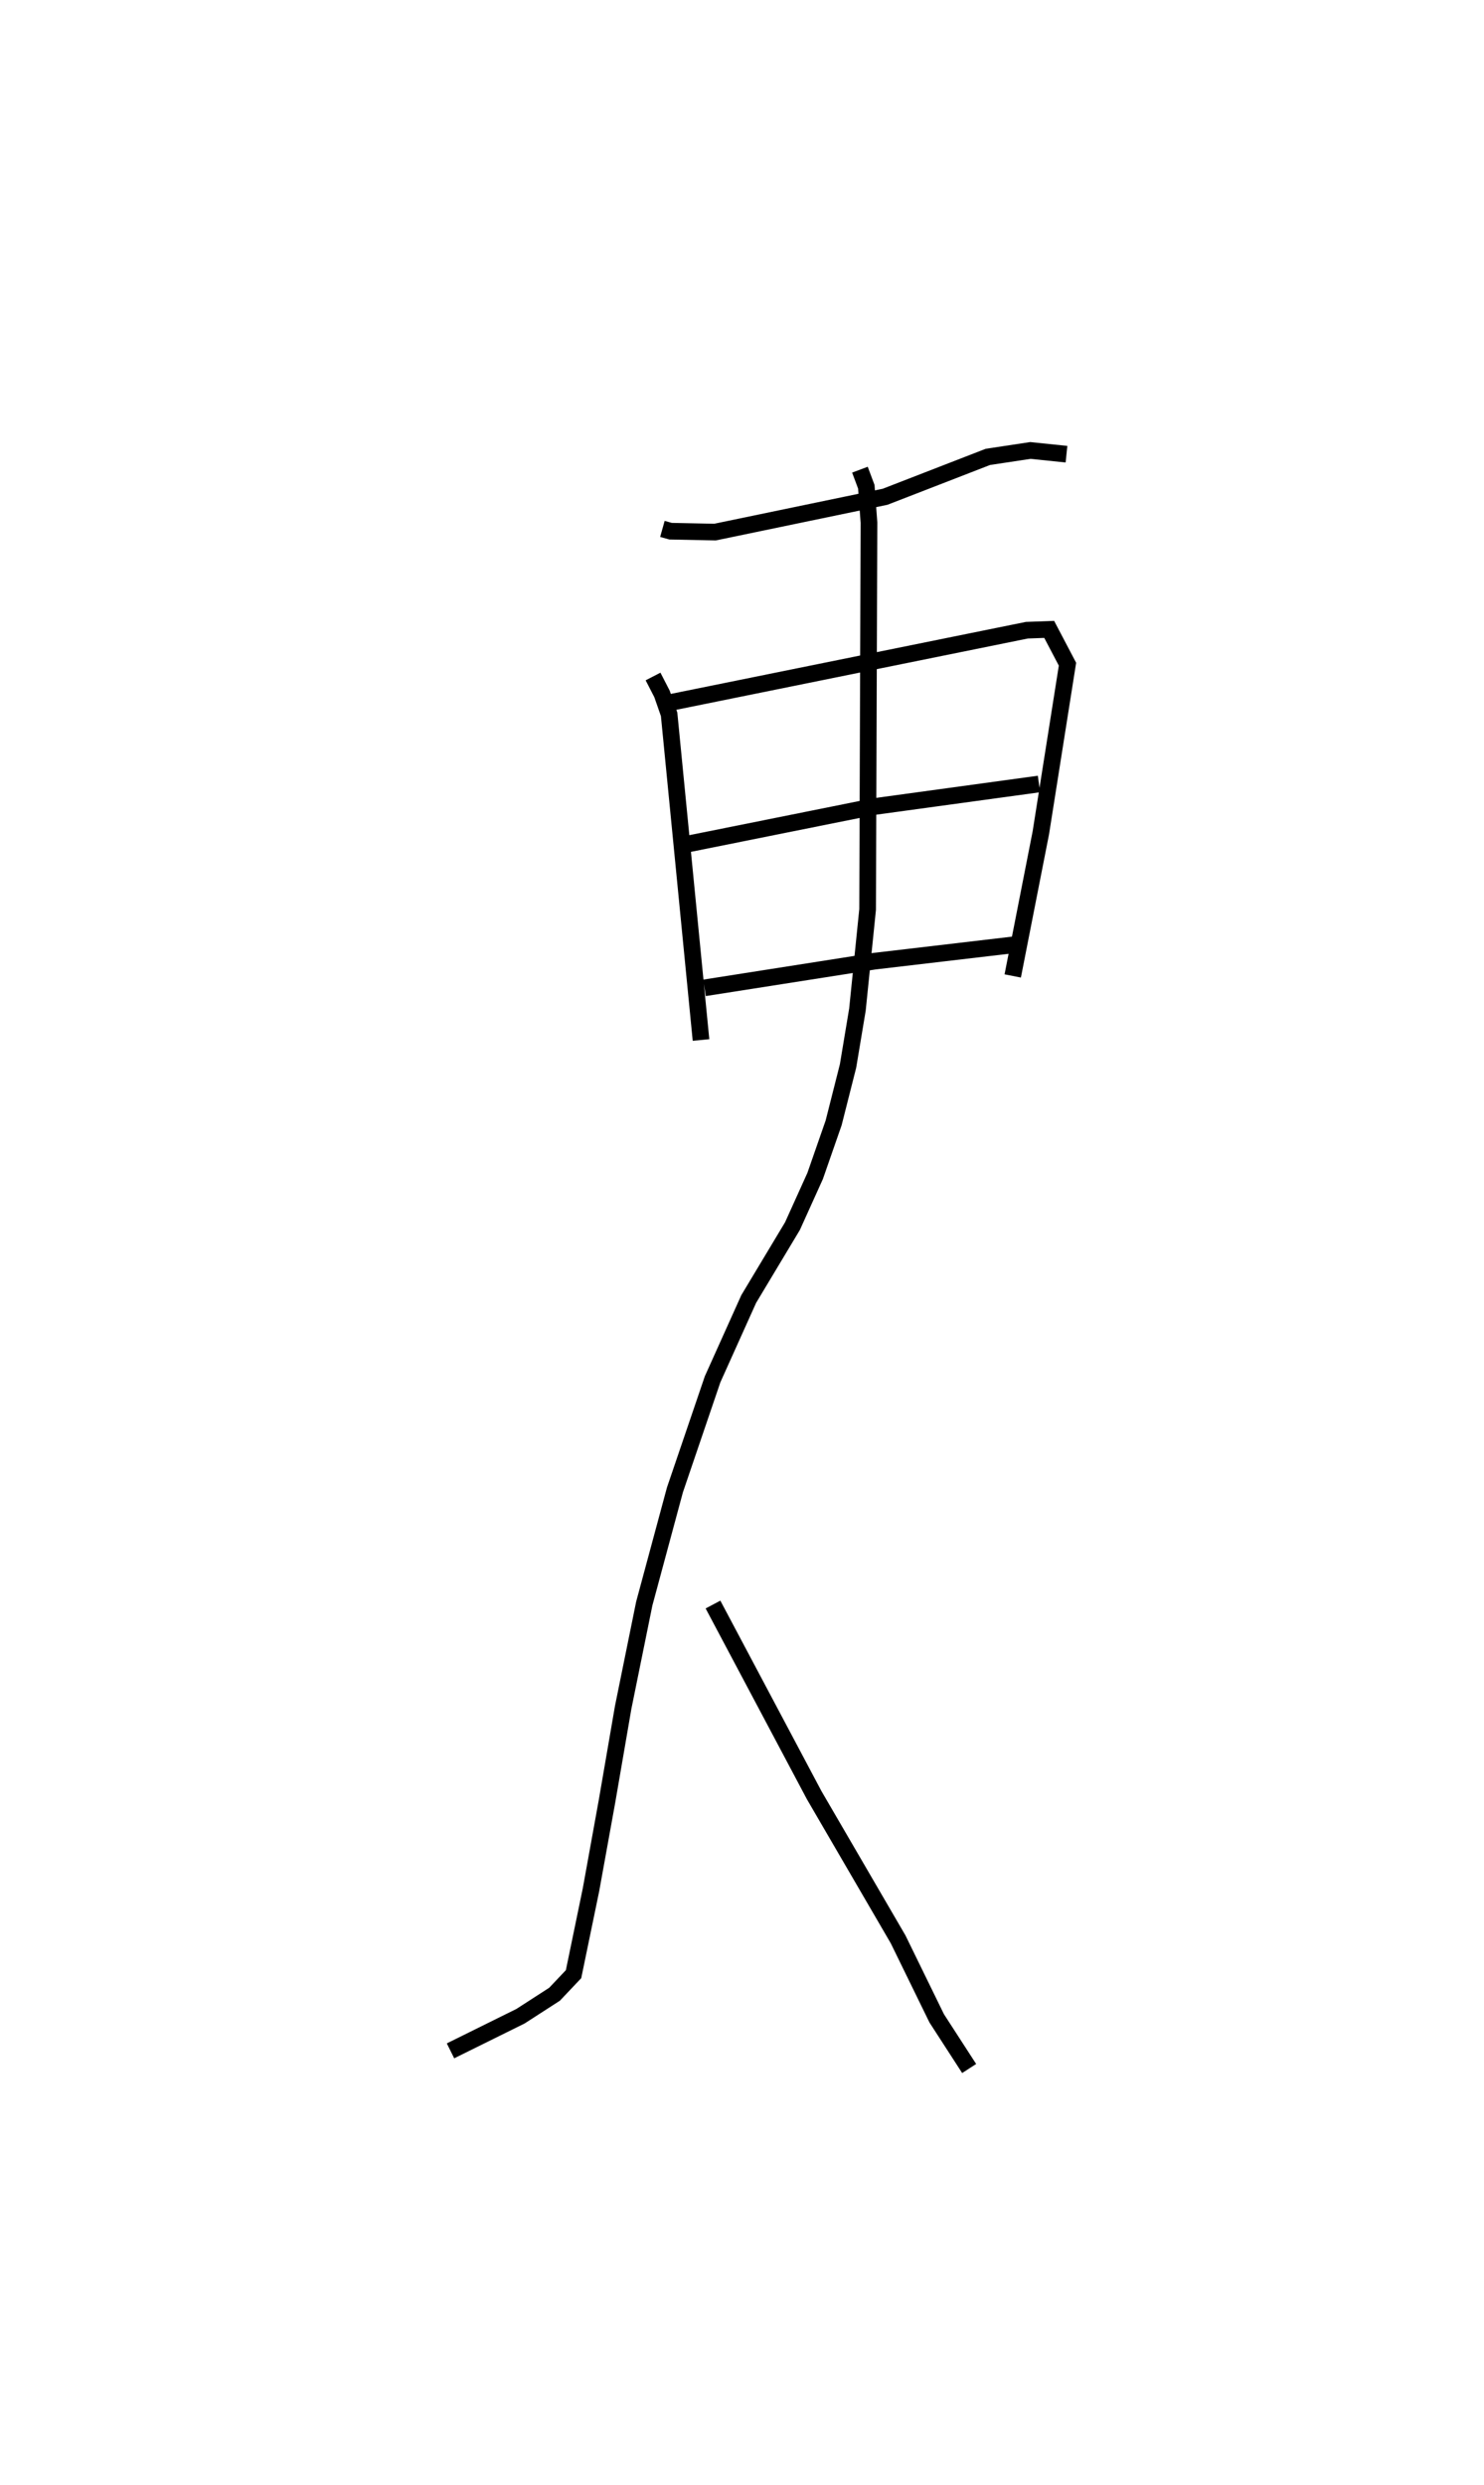 <?xml version="1.0" encoding="utf-8" ?>
<svg baseProfile="full" height="149.136" version="1.1" width="89.067" xmlns="http://www.w3.org/2000/svg" xmlns:ev="http://www.w3.org/2001/xml-events" xmlns:xlink="http://www.w3.org/1999/xlink"><defs /><rect fill="white" height="149.136" width="89.067" x="0" y="0" /><path d="M25,25 m0.0,0.0 m14.756,6.741 l0.492,0.138 2.665,0.054 l10.208,-2.12 6.168,-2.393 l2.553,-0.386 2.166,0.224 m-24.814,13.341 l0.538,1.045 0.427,1.225 l1.914,19.545 m-1.783,-20.266 l21.34,-4.327 1.341,-0.049 l1.097,2.089 -1.599,10.12 l-1.687,8.589 m-19.613,-7.897 l11.258,-2.263 9.93,-1.36 m-20.074,12.234 l10.199,-1.6 8.77,-1.03 m-9.641,-28.467 l0.383,1.025 0.16,2.15 l-0.082,23.219 -0.61,6.004 l-0.565,3.39 -0.864,3.412 l-1.11,3.187 -1.36,3.008 l-2.627,4.377 -2.168,4.817 l-2.261,6.641 -1.84,6.823 l-1.266,6.231 -0.971,5.635 l-0.96,5.304 -1.047,5.067 l-1.141,1.205 -2.045,1.32 l-4.199,2.077 m15.754,-26.784 l6.074,11.442 5.039,8.655 l2.314,4.736 1.948,3.011 " fill="none" stroke="black" stroke-width="1" /></svg>